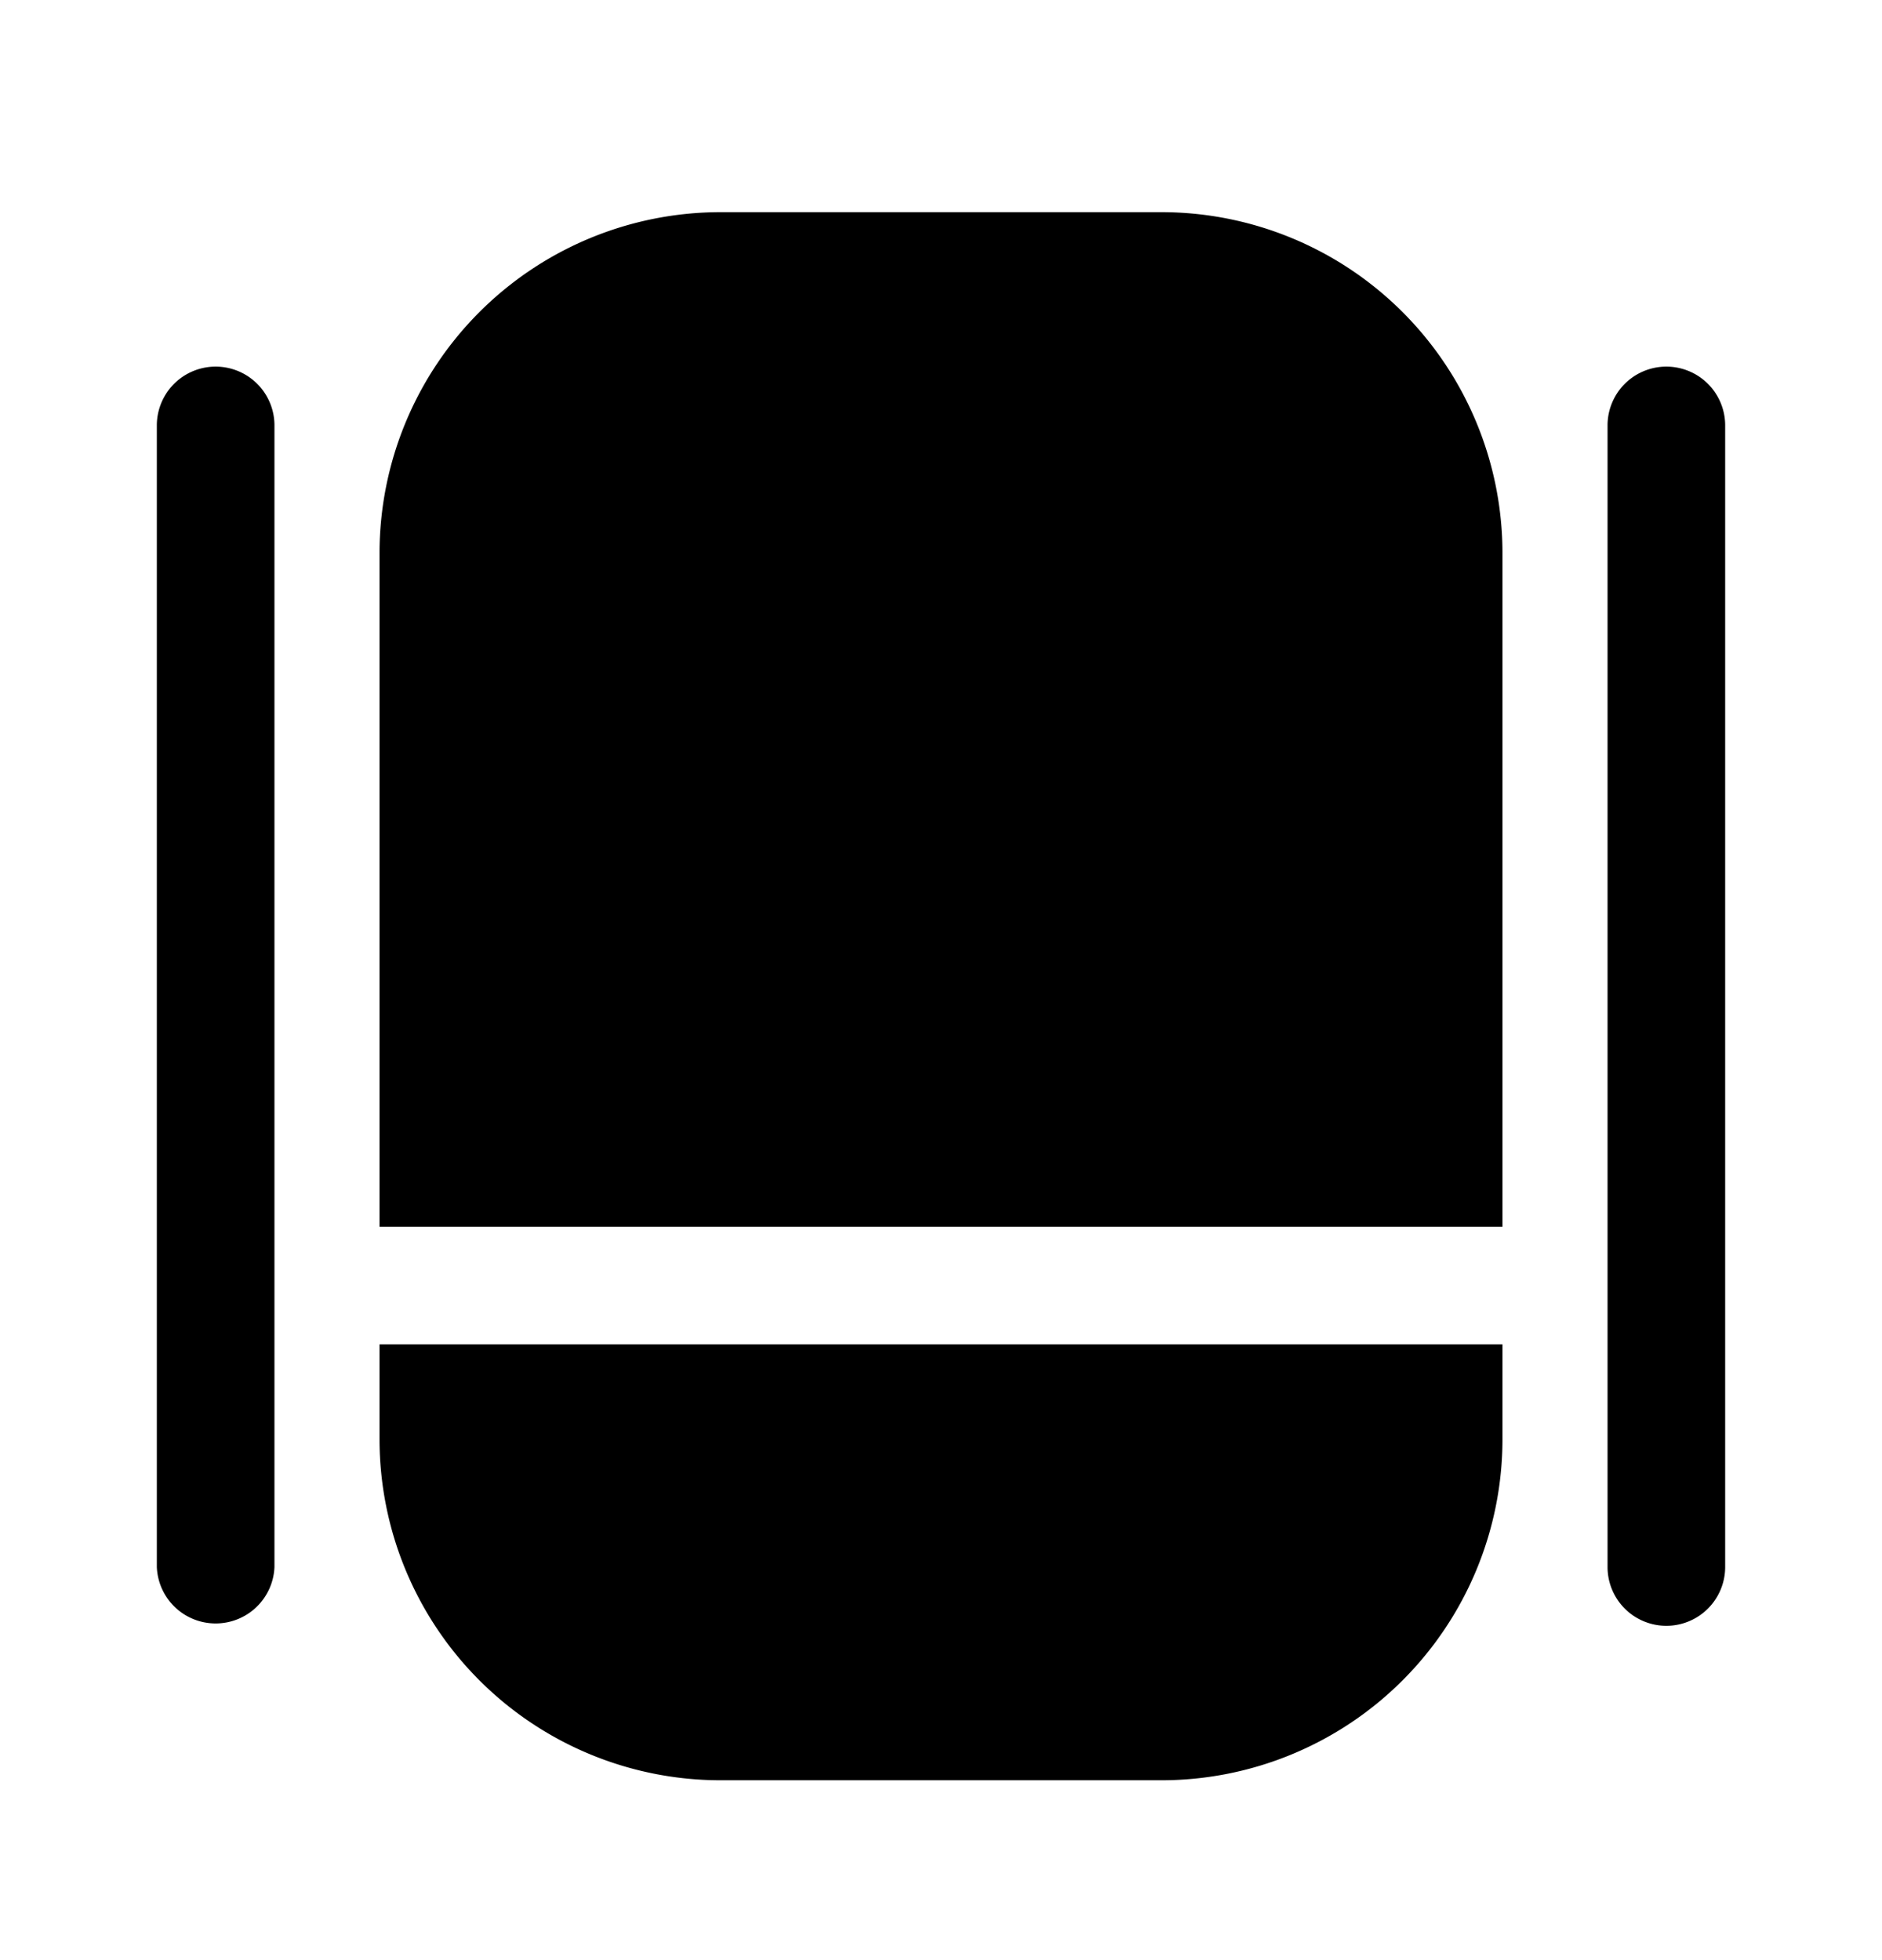 <svg xmlns="http://www.w3.org/2000/svg" width="24" height="25" fill="currentColor" viewBox="0 0 24 25">
  <path d="M2.75 20.706a.75.75 0 0 1-.75-.72V5.426a.75.75 0 0 1 1.5 0v14.56a.75.75 0 0 1-.75.72Zm19.25-.72V5.426a.75.75 0 1 0-1.5 0v14.56a.75.75 0 1 0 1.5 0Zm-17.16-2.84v1.21a4.35 4.35 0 0 0 4.35 4.35h5.62a4.35 4.35 0 0 0 4.35-4.35v-1.21H4.84Zm14.32-1.5v-8.59a4.35 4.35 0 0 0-4.35-4.35H9.19a4.35 4.35 0 0 0-4.35 4.35v8.59h14.32Z"/>
</svg>
